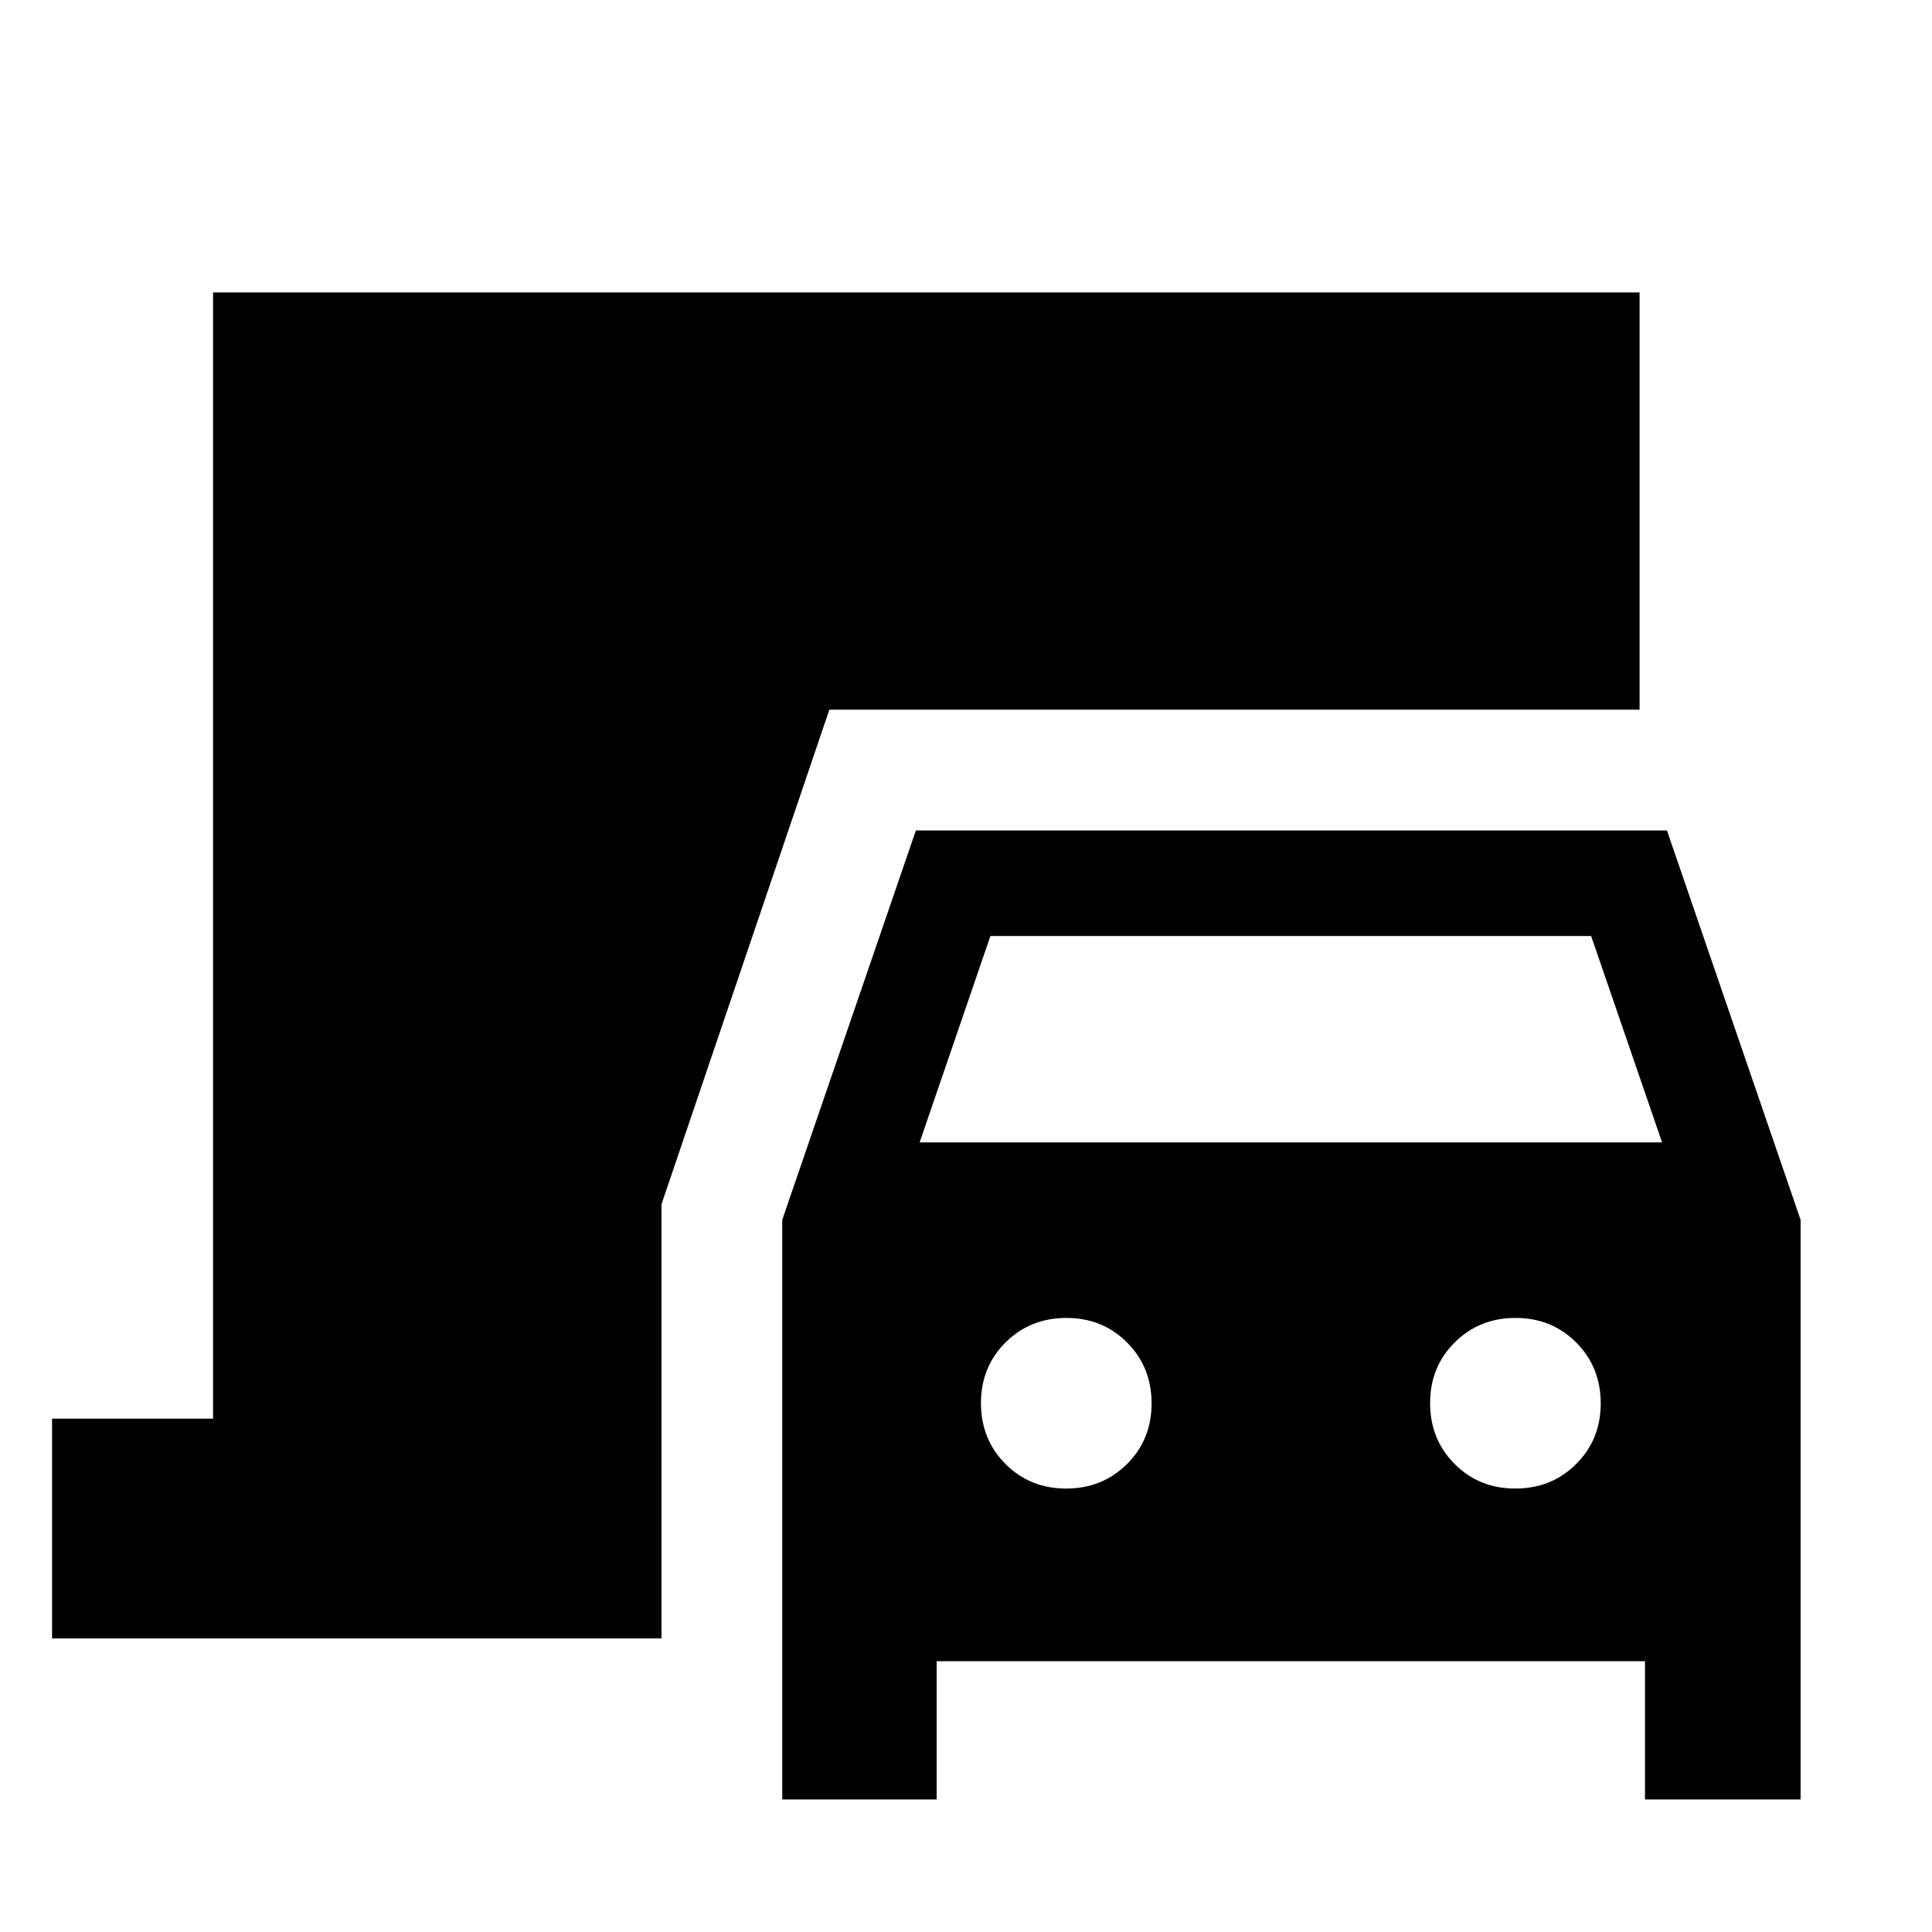 <svg xmlns="http://www.w3.org/2000/svg" width="48" height="48" viewBox="0 -960 960 960"><path d="M388.69-65.87v-288l66.4-193.48H828.3l66.4 193.48v288h-77.31v-68.69H465.43v68.69h-76.74Zm68.27-326.48h368.91l-35.24-102.56h-298.5l-35.17 102.56Zm72.81 172q17.99 0 30.22-12.17t12.23-30.16q0-17.99-12.17-30.22t-30.16-12.23q-18 0-30.23 12.17t-12.23 30.16q0 17.99 12.17 30.22t30.17 12.23Zm223.17 0q17.99 0 30.22-12.17t12.23-30.16q0-17.99-12.17-30.22t-30.16-12.23q-17.99 0-30.22 12.17t-12.23 30.16q0 17.99 12.17 30.22t30.16 12.23ZM25.87-145.87v-109.22h80V-814.7H814.7v207.35H412.09l-83.4 245.74v215.74H25.87Z"/></svg>